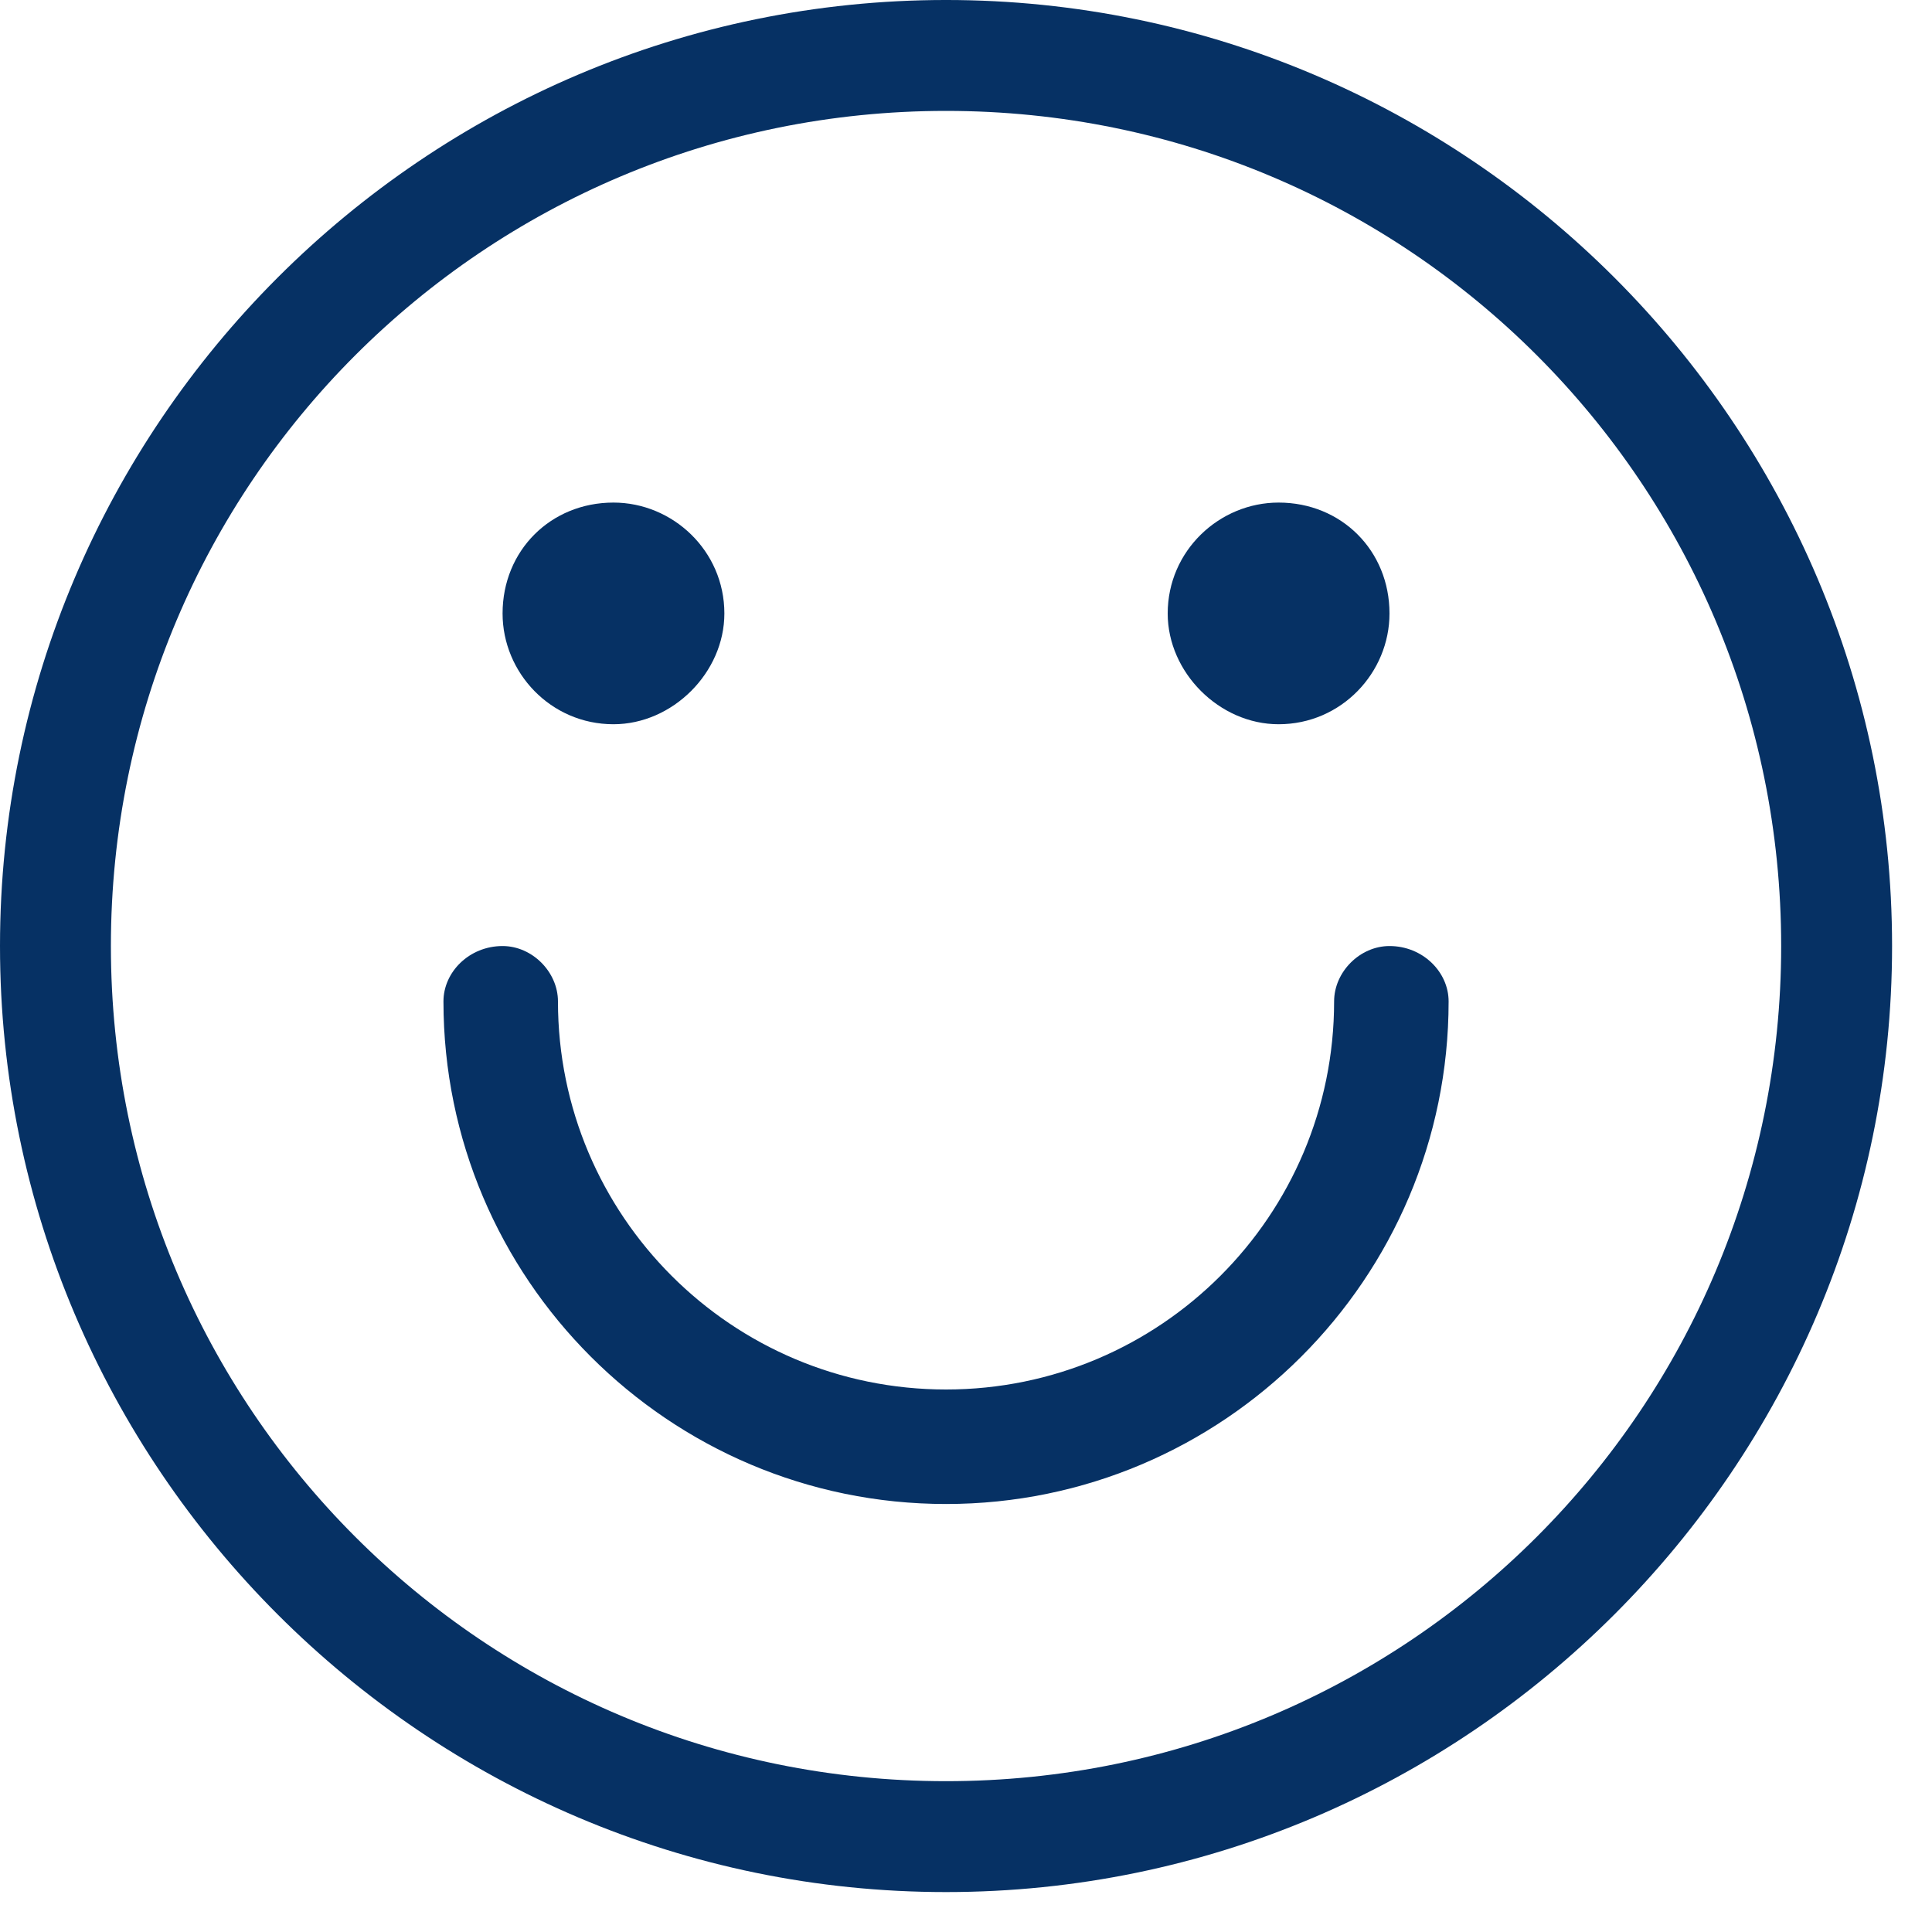 <svg width="15" height="15" viewBox="0 0 15 15" fill="none" xmlns="http://www.w3.org/2000/svg">
<path d="M7.345 -5.81741e-05C3.3 -5.81741e-05 0 3.299 0 7.345C0 11.39 3.3 14.69 7.345 14.69C11.39 14.69 14.69 11.39 14.69 7.345C14.69 3.299 11.39 -5.81741e-05 7.345 -5.81741e-05ZM7.345 13.829C3.759 13.829 0.861 10.931 0.861 7.345C0.861 3.759 3.759 0.861 7.345 0.861C10.931 0.861 13.829 3.759 13.829 7.345C13.829 10.931 10.931 13.829 7.345 13.829ZM11.247 7.775C11.247 9.927 9.497 11.677 7.345 11.677C5.193 11.677 3.443 9.927 3.443 7.775C3.443 7.546 3.644 7.345 3.902 7.345C4.132 7.345 4.332 7.546 4.332 7.775C4.332 9.439 5.681 10.788 7.345 10.788C9.009 10.788 10.358 9.439 10.358 7.775C10.358 7.546 10.558 7.345 10.788 7.345C11.046 7.345 11.247 7.546 11.247 7.775ZM3.902 4.763C3.902 4.275 4.275 3.902 4.763 3.902C5.222 3.902 5.624 4.275 5.624 4.763C5.624 5.222 5.222 5.623 4.763 5.623C4.275 5.623 3.902 5.222 3.902 4.763ZM9.066 4.763C9.066 4.275 9.468 3.902 9.927 3.902C10.415 3.902 10.788 4.275 10.788 4.763C10.788 5.222 10.415 5.623 9.927 5.623C9.468 5.623 9.066 5.222 9.066 4.763Z" fill="#063164"/>
</svg>
